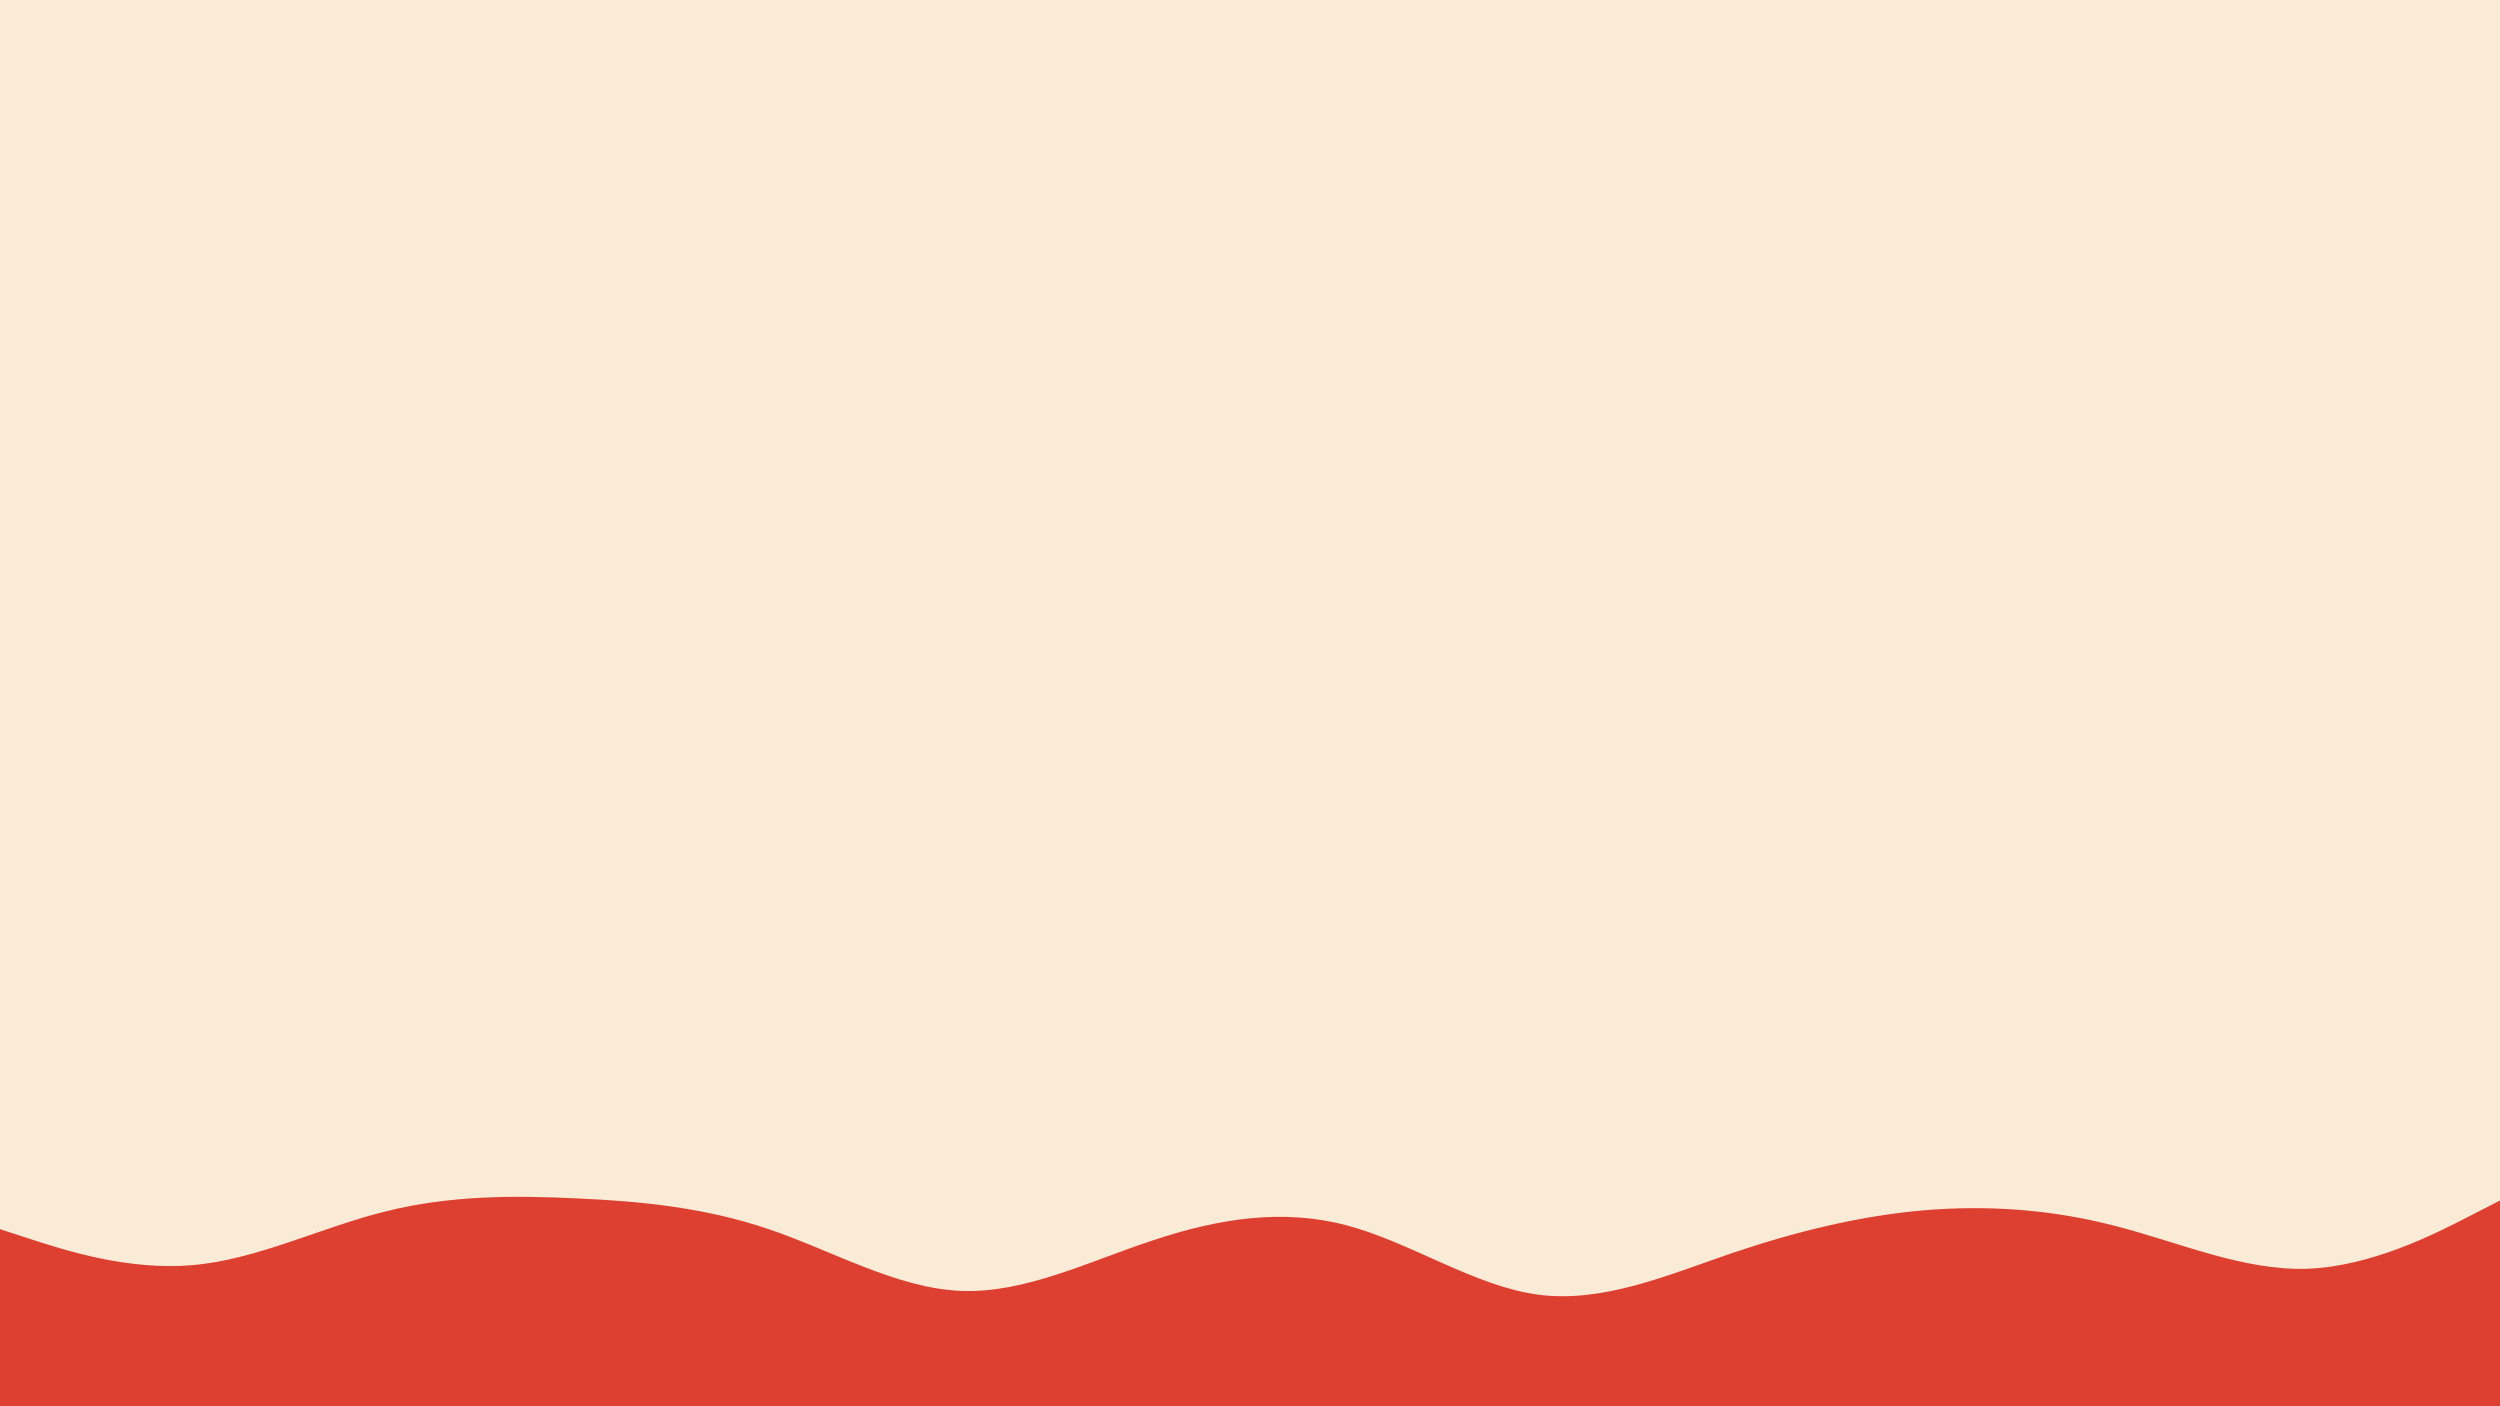 <svg id="visual" viewBox="0 0 960 540" width="960" height="540" xmlns="http://www.w3.org/2000/svg" xmlns:xlink="http://www.w3.org/1999/xlink" version="1.1"><rect x="0" y="0" width="960" height="540" fill="#faebd7"></rect><path d="M0 472L12.3 476C24.7 480 49.3 488 74 485.8C98.7 483.7 123.3 471.3 148 465.2C172.7 459 197.3 459 221.8 460.2C246.3 461.3 270.7 463.7 295.2 472C319.7 480.3 344.3 494.7 369 495.7C393.7 496.7 418.3 484.3 443 476.2C467.7 468 492.3 464 517 470.5C541.7 477 566.3 494 591 497.2C615.7 500.3 640.3 489.7 664.8 481.3C689.3 473 713.7 467 738.2 464.8C762.7 462.7 787.3 464.3 812 470.7C836.7 477 861.3 488 886 487.2C910.7 486.3 935.3 473.7 947.7 467.3L960 461L960 541L947.7 541C935.3 541 910.7 541 886 541C861.3 541 836.7 541 812 541C787.3 541 762.7 541 738.2 541C713.7 541 689.3 541 664.8 541C640.3 541 615.7 541 591 541C566.3 541 541.7 541 517 541C492.3 541 467.7 541 443 541C418.3 541 393.7 541 369 541C344.3 541 319.7 541 295.2 541C270.7 541 246.3 541 221.8 541C197.3 541 172.7 541 148 541C123.3 541 98.7 541 74 541C49.3 541 24.7 541 12.3 541L0 541Z" fill="#dd3f31" stroke-linecap="round" stroke-linejoin="miter"></path></svg>
